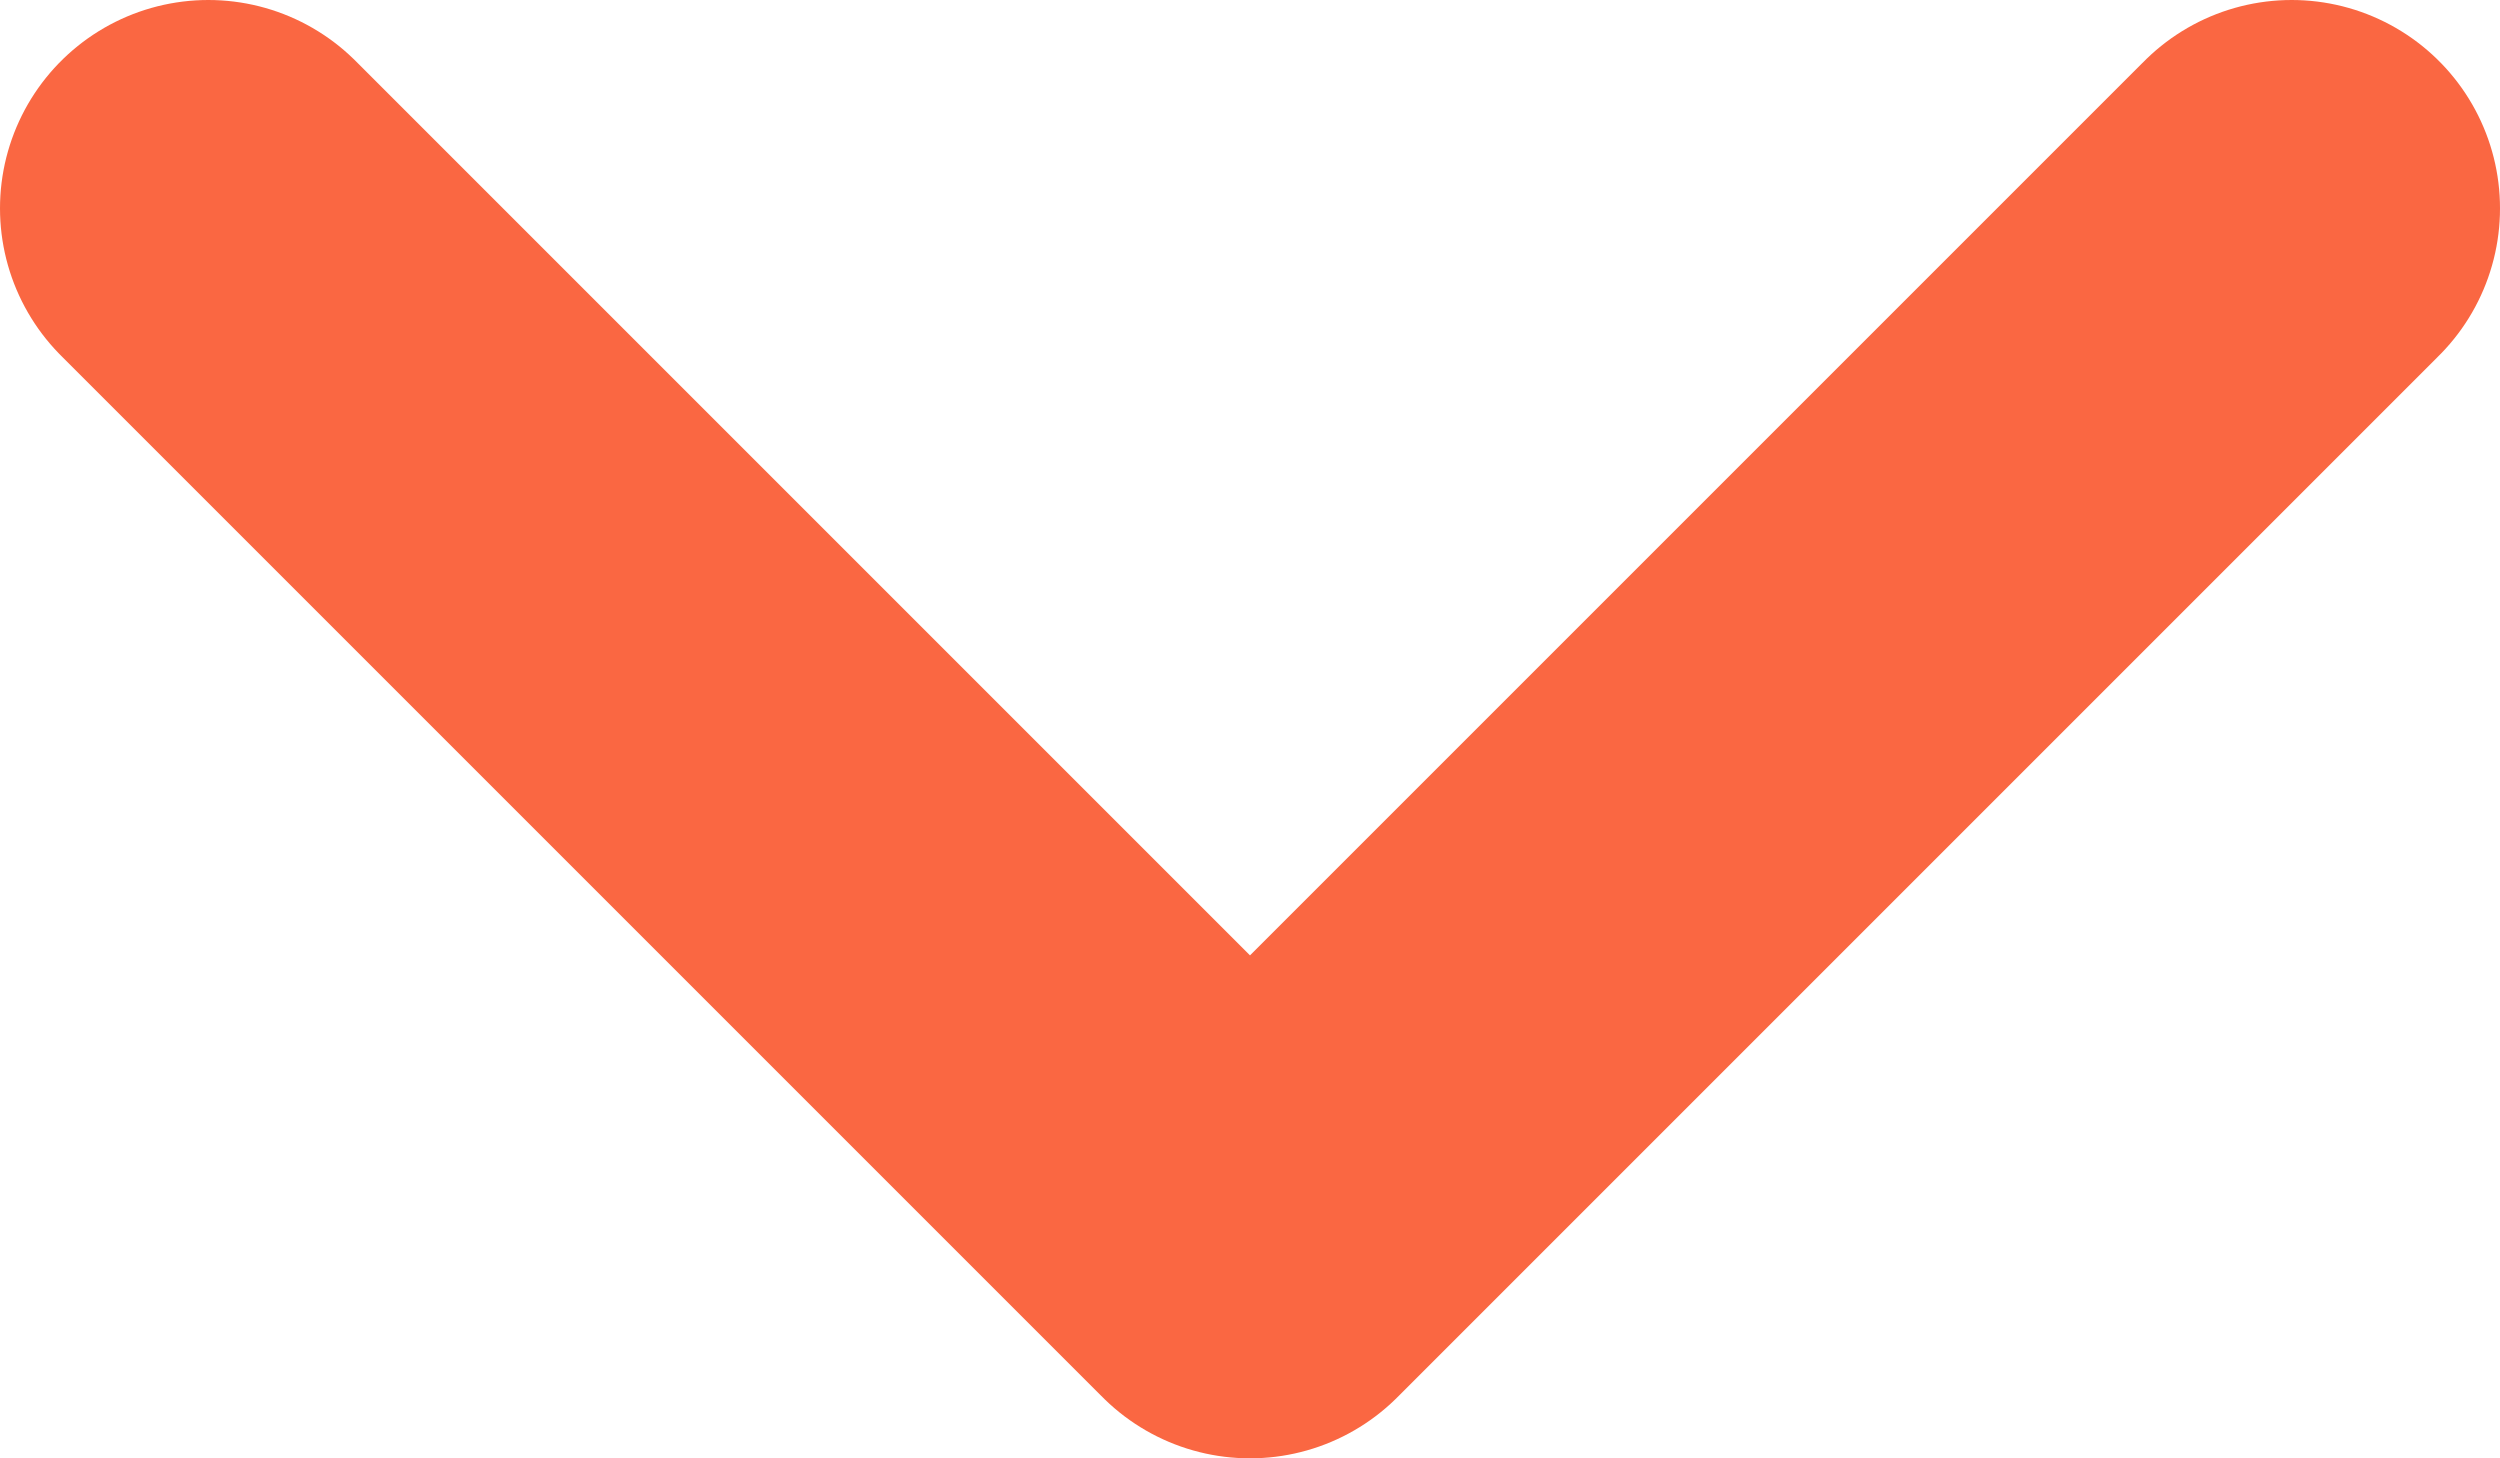 <svg width="12" height="7" viewBox="0 0 12 7" fill="none" xmlns="http://www.w3.org/2000/svg">
<path d="M1 1L6 6L11 1" stroke="#FA6742" stroke-width="2" stroke-linecap="round" stroke-linejoin="round"/>
</svg>
